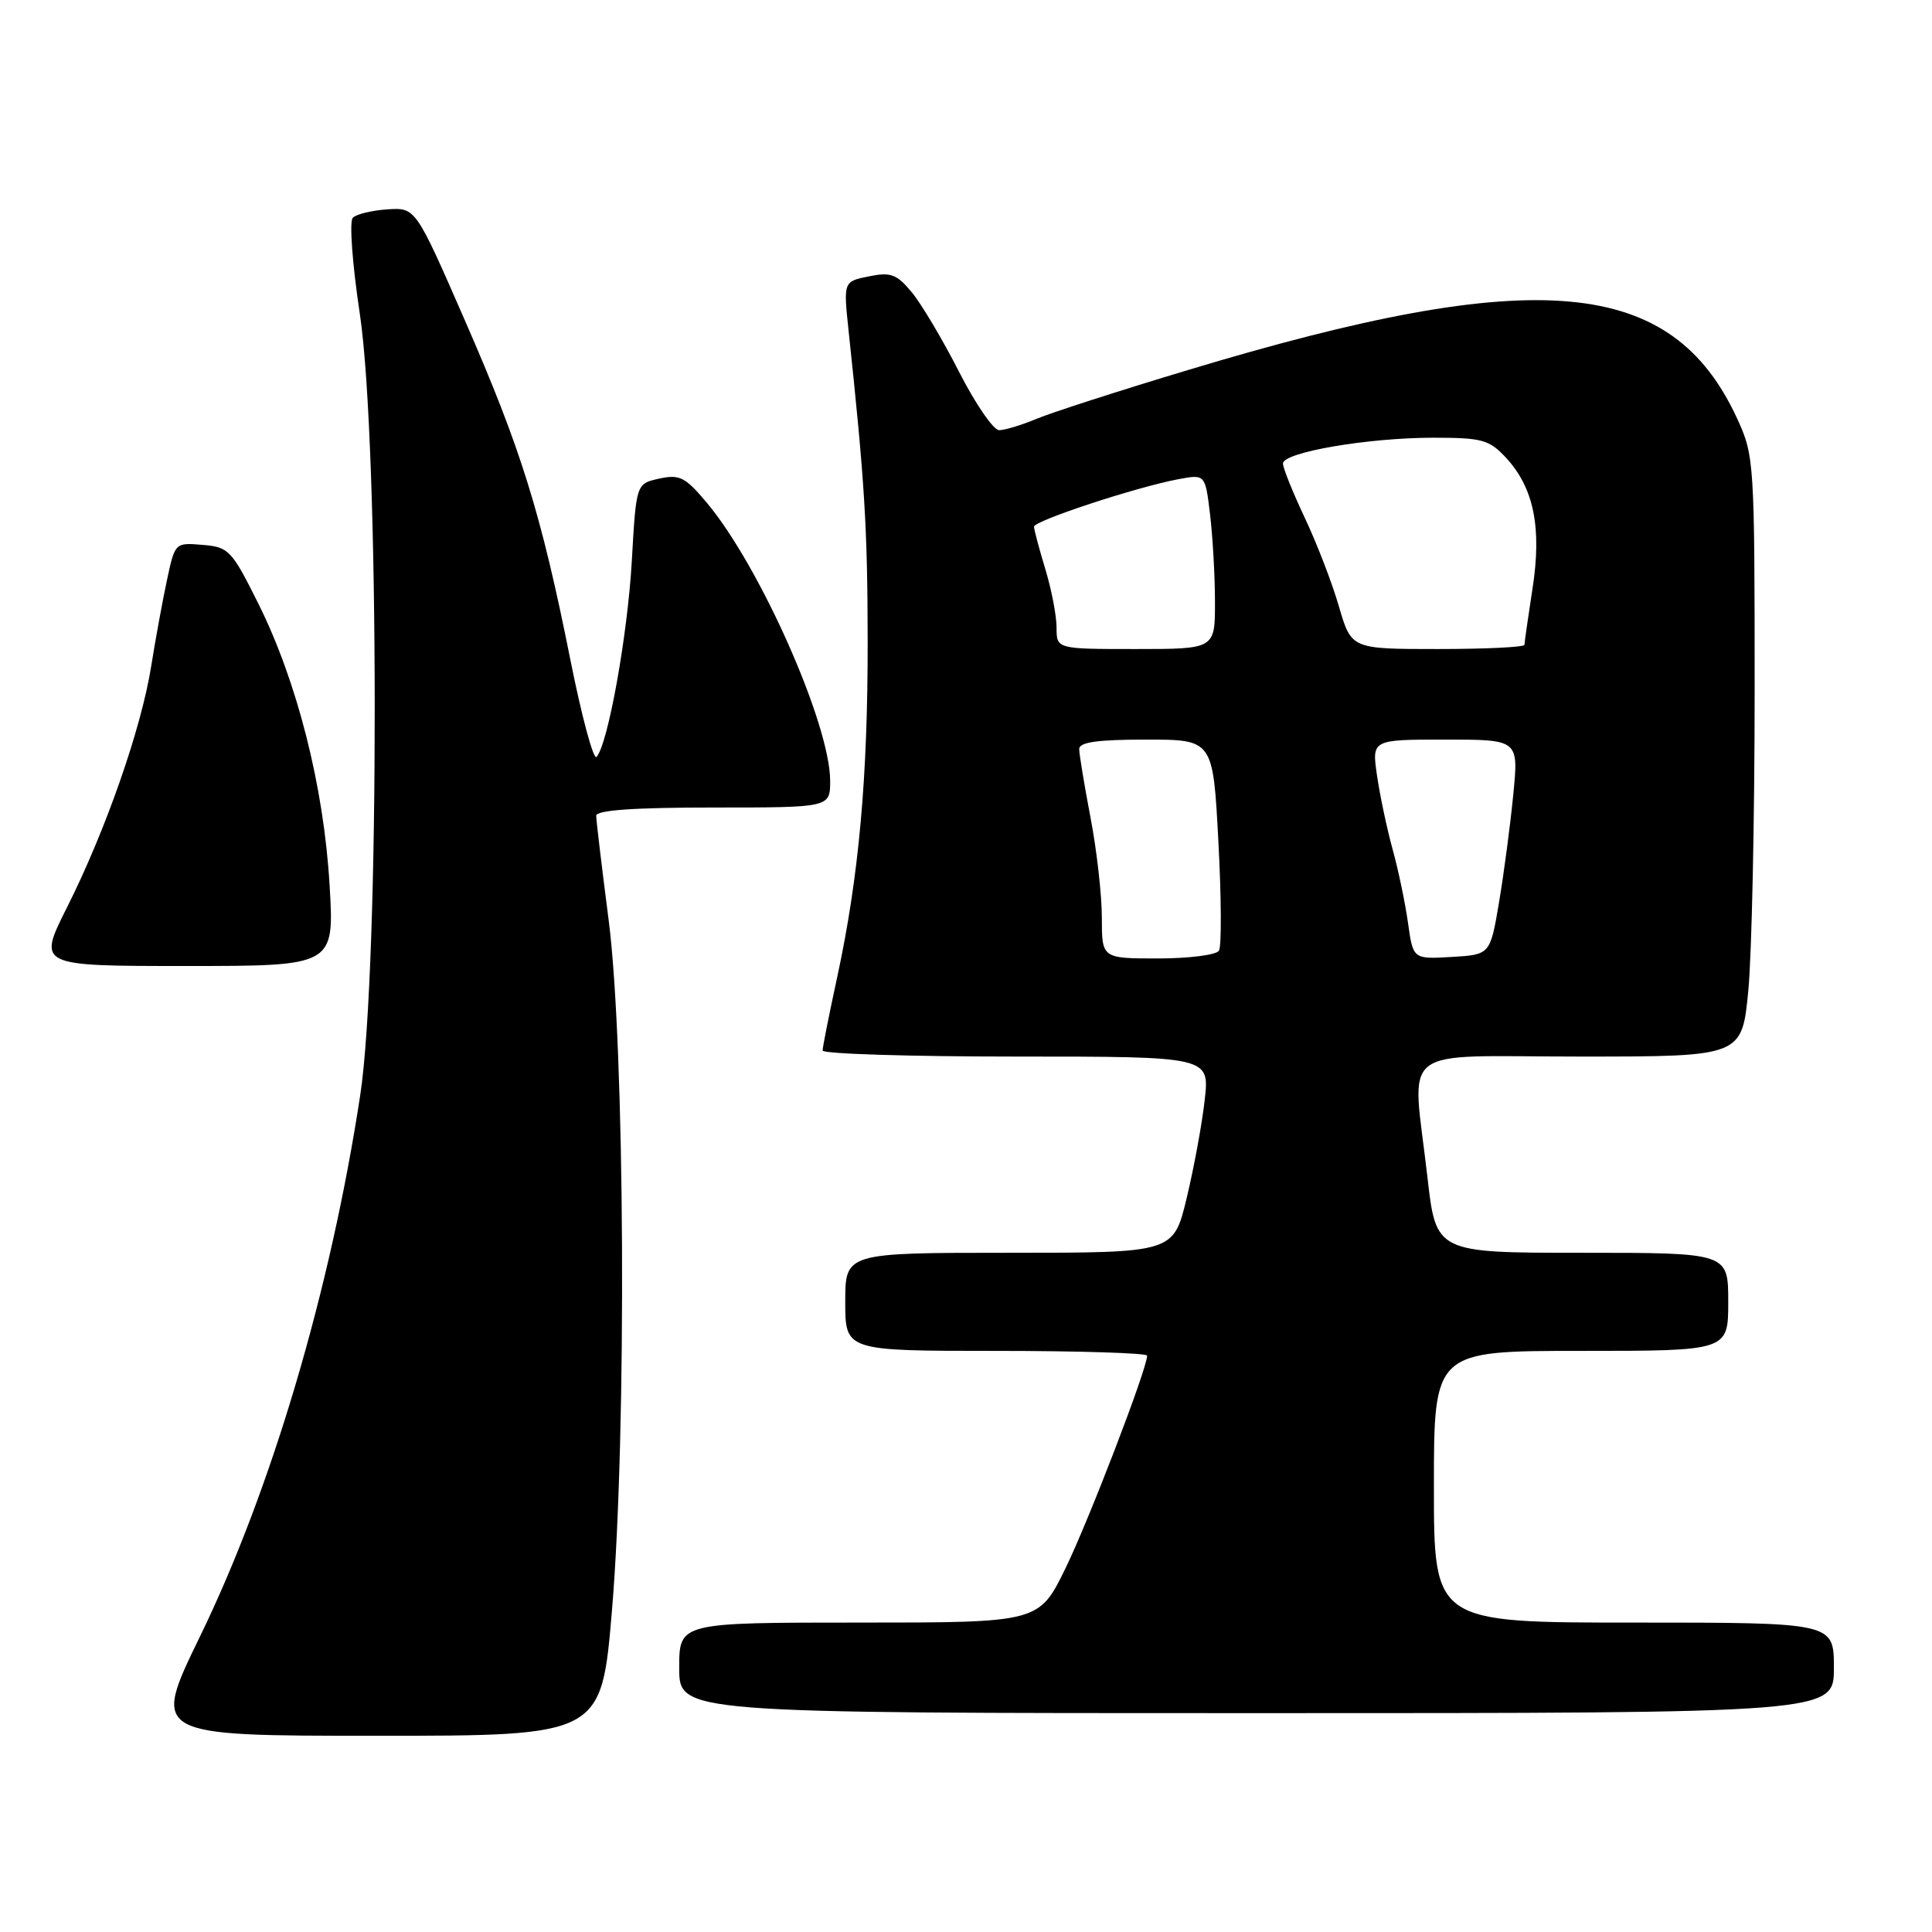 <?xml version="1.0" encoding="UTF-8" standalone="no"?>
<!DOCTYPE svg PUBLIC "-//W3C//DTD SVG 1.1//EN" "http://www.w3.org/Graphics/SVG/1.1/DTD/svg11.dtd" >
<svg xmlns="http://www.w3.org/2000/svg" xmlns:xlink="http://www.w3.org/1999/xlink" version="1.1" viewBox="0 0 256 256">
 <g >
 <path fill="currentColor"
d=" M 81.10 213.25 C 83.06 189.74 82.81 138.52 80.64 121.84 C 79.74 114.87 79.00 108.68 79.00 108.09 C 79.00 107.35 84.01 107.00 94.50 107.00 C 110.00 107.00 110.00 107.00 110.00 103.47 C 110.00 95.98 100.69 74.99 93.65 66.61 C 90.80 63.21 90.05 62.83 87.35 63.42 C 84.30 64.09 84.30 64.09 83.72 74.30 C 83.16 84.19 80.55 98.67 79.04 100.30 C 78.64 100.74 77.07 94.91 75.56 87.34 C 71.70 68.02 69.05 59.49 61.58 42.41 C 55.07 27.50 55.07 27.50 51.34 27.74 C 49.29 27.88 47.23 28.37 46.75 28.85 C 46.27 29.33 46.68 34.94 47.68 41.60 C 50.28 58.92 50.32 128.05 47.74 145.06 C 43.82 170.86 35.97 197.39 26.48 216.88 C 20.10 230.00 20.10 230.00 49.90 230.00 C 79.70 230.00 79.70 230.00 81.10 213.25 Z  M 243.00 221.00 C 243.00 215.00 243.00 215.00 216.50 215.00 C 190.00 215.00 190.00 215.00 190.00 197.00 C 190.00 179.00 190.00 179.00 209.50 179.00 C 229.00 179.00 229.00 179.00 229.00 172.50 C 229.00 166.00 229.00 166.00 209.64 166.00 C 190.28 166.00 190.28 166.00 189.14 155.96 C 187.11 138.12 184.72 140.00 209.41 140.00 C 230.82 140.00 230.82 140.00 231.66 131.25 C 232.12 126.44 232.50 108.55 232.50 91.50 C 232.50 61.27 232.44 60.38 230.20 55.50 C 221.53 36.65 203.71 35.06 157.42 49.03 C 148.37 51.75 139.35 54.66 137.37 55.49 C 135.38 56.32 133.14 57.00 132.39 57.00 C 131.64 57.00 129.24 53.51 127.07 49.25 C 124.90 44.99 122.08 40.25 120.81 38.72 C 118.82 36.32 118.03 36.03 115.13 36.62 C 111.75 37.30 111.75 37.30 112.45 43.90 C 114.58 63.89 114.95 69.95 114.97 84.79 C 115.00 102.98 113.81 116.14 110.94 129.45 C 109.87 134.38 109.00 138.76 109.00 139.20 C 109.00 139.64 120.54 140.00 134.64 140.00 C 160.28 140.00 160.28 140.00 159.63 145.75 C 159.28 148.91 158.20 154.76 157.24 158.75 C 155.50 166.00 155.50 166.00 133.75 166.00 C 112.00 166.00 112.00 166.00 112.00 172.50 C 112.00 179.00 112.00 179.00 132.00 179.00 C 143.00 179.00 152.00 179.29 152.00 179.63 C 152.00 181.35 144.31 201.37 141.21 207.75 C 137.68 215.00 137.68 215.00 113.84 215.00 C 90.00 215.00 90.00 215.00 90.00 221.00 C 90.00 227.00 90.00 227.00 166.50 227.00 C 243.00 227.00 243.00 227.00 243.00 221.00 Z  M 43.67 117.25 C 42.90 104.21 39.38 90.32 34.24 80.00 C 30.70 72.89 30.31 72.48 26.84 72.20 C 23.21 71.89 23.18 71.92 22.14 76.79 C 21.56 79.48 20.61 84.66 20.03 88.30 C 18.72 96.53 13.99 110.08 8.87 120.25 C 4.98 128.00 4.98 128.00 24.64 128.00 C 44.31 128.00 44.31 128.00 43.67 117.25 Z  M 146.00 121.59 C 146.00 118.61 145.33 112.65 144.50 108.34 C 143.68 104.03 143.00 99.94 143.00 99.25 C 143.00 98.34 145.44 98.00 151.87 98.00 C 160.73 98.00 160.73 98.00 161.44 111.47 C 161.84 118.88 161.87 125.40 161.52 125.97 C 161.17 126.54 157.53 127.00 153.44 127.00 C 146.00 127.00 146.00 127.00 146.00 121.59 Z  M 186.57 122.30 C 186.20 119.66 185.28 115.25 184.52 112.50 C 183.76 109.75 182.84 105.36 182.46 102.75 C 181.77 98.00 181.77 98.00 191.50 98.00 C 201.23 98.00 201.23 98.00 200.52 105.25 C 200.13 109.24 199.29 115.65 198.64 119.50 C 197.46 126.50 197.46 126.50 192.35 126.80 C 187.24 127.10 187.24 127.10 186.57 122.30 Z  M 140.00 83.16 C 140.00 81.60 139.33 78.11 138.51 75.41 C 137.69 72.71 137.02 70.18 137.01 69.79 C 137.00 69.01 150.54 64.55 156.12 63.50 C 159.70 62.83 159.70 62.83 160.34 68.17 C 160.69 71.10 160.99 76.31 160.99 79.75 C 161.00 86.00 161.00 86.00 150.50 86.00 C 140.00 86.00 140.00 86.00 140.00 83.16 Z  M 177.41 80.34 C 176.51 77.23 174.47 71.95 172.88 68.59 C 171.30 65.24 170.00 62.02 170.00 61.42 C 170.00 59.93 181.25 58.00 189.91 58.00 C 196.40 58.00 197.33 58.26 199.55 60.65 C 203.25 64.64 204.32 69.94 203.06 78.03 C 202.48 81.80 202.00 85.13 202.00 85.44 C 202.00 85.75 196.84 86.00 190.53 86.00 C 179.06 86.00 179.06 86.00 177.41 80.34 Z "/>
</g>
</svg>